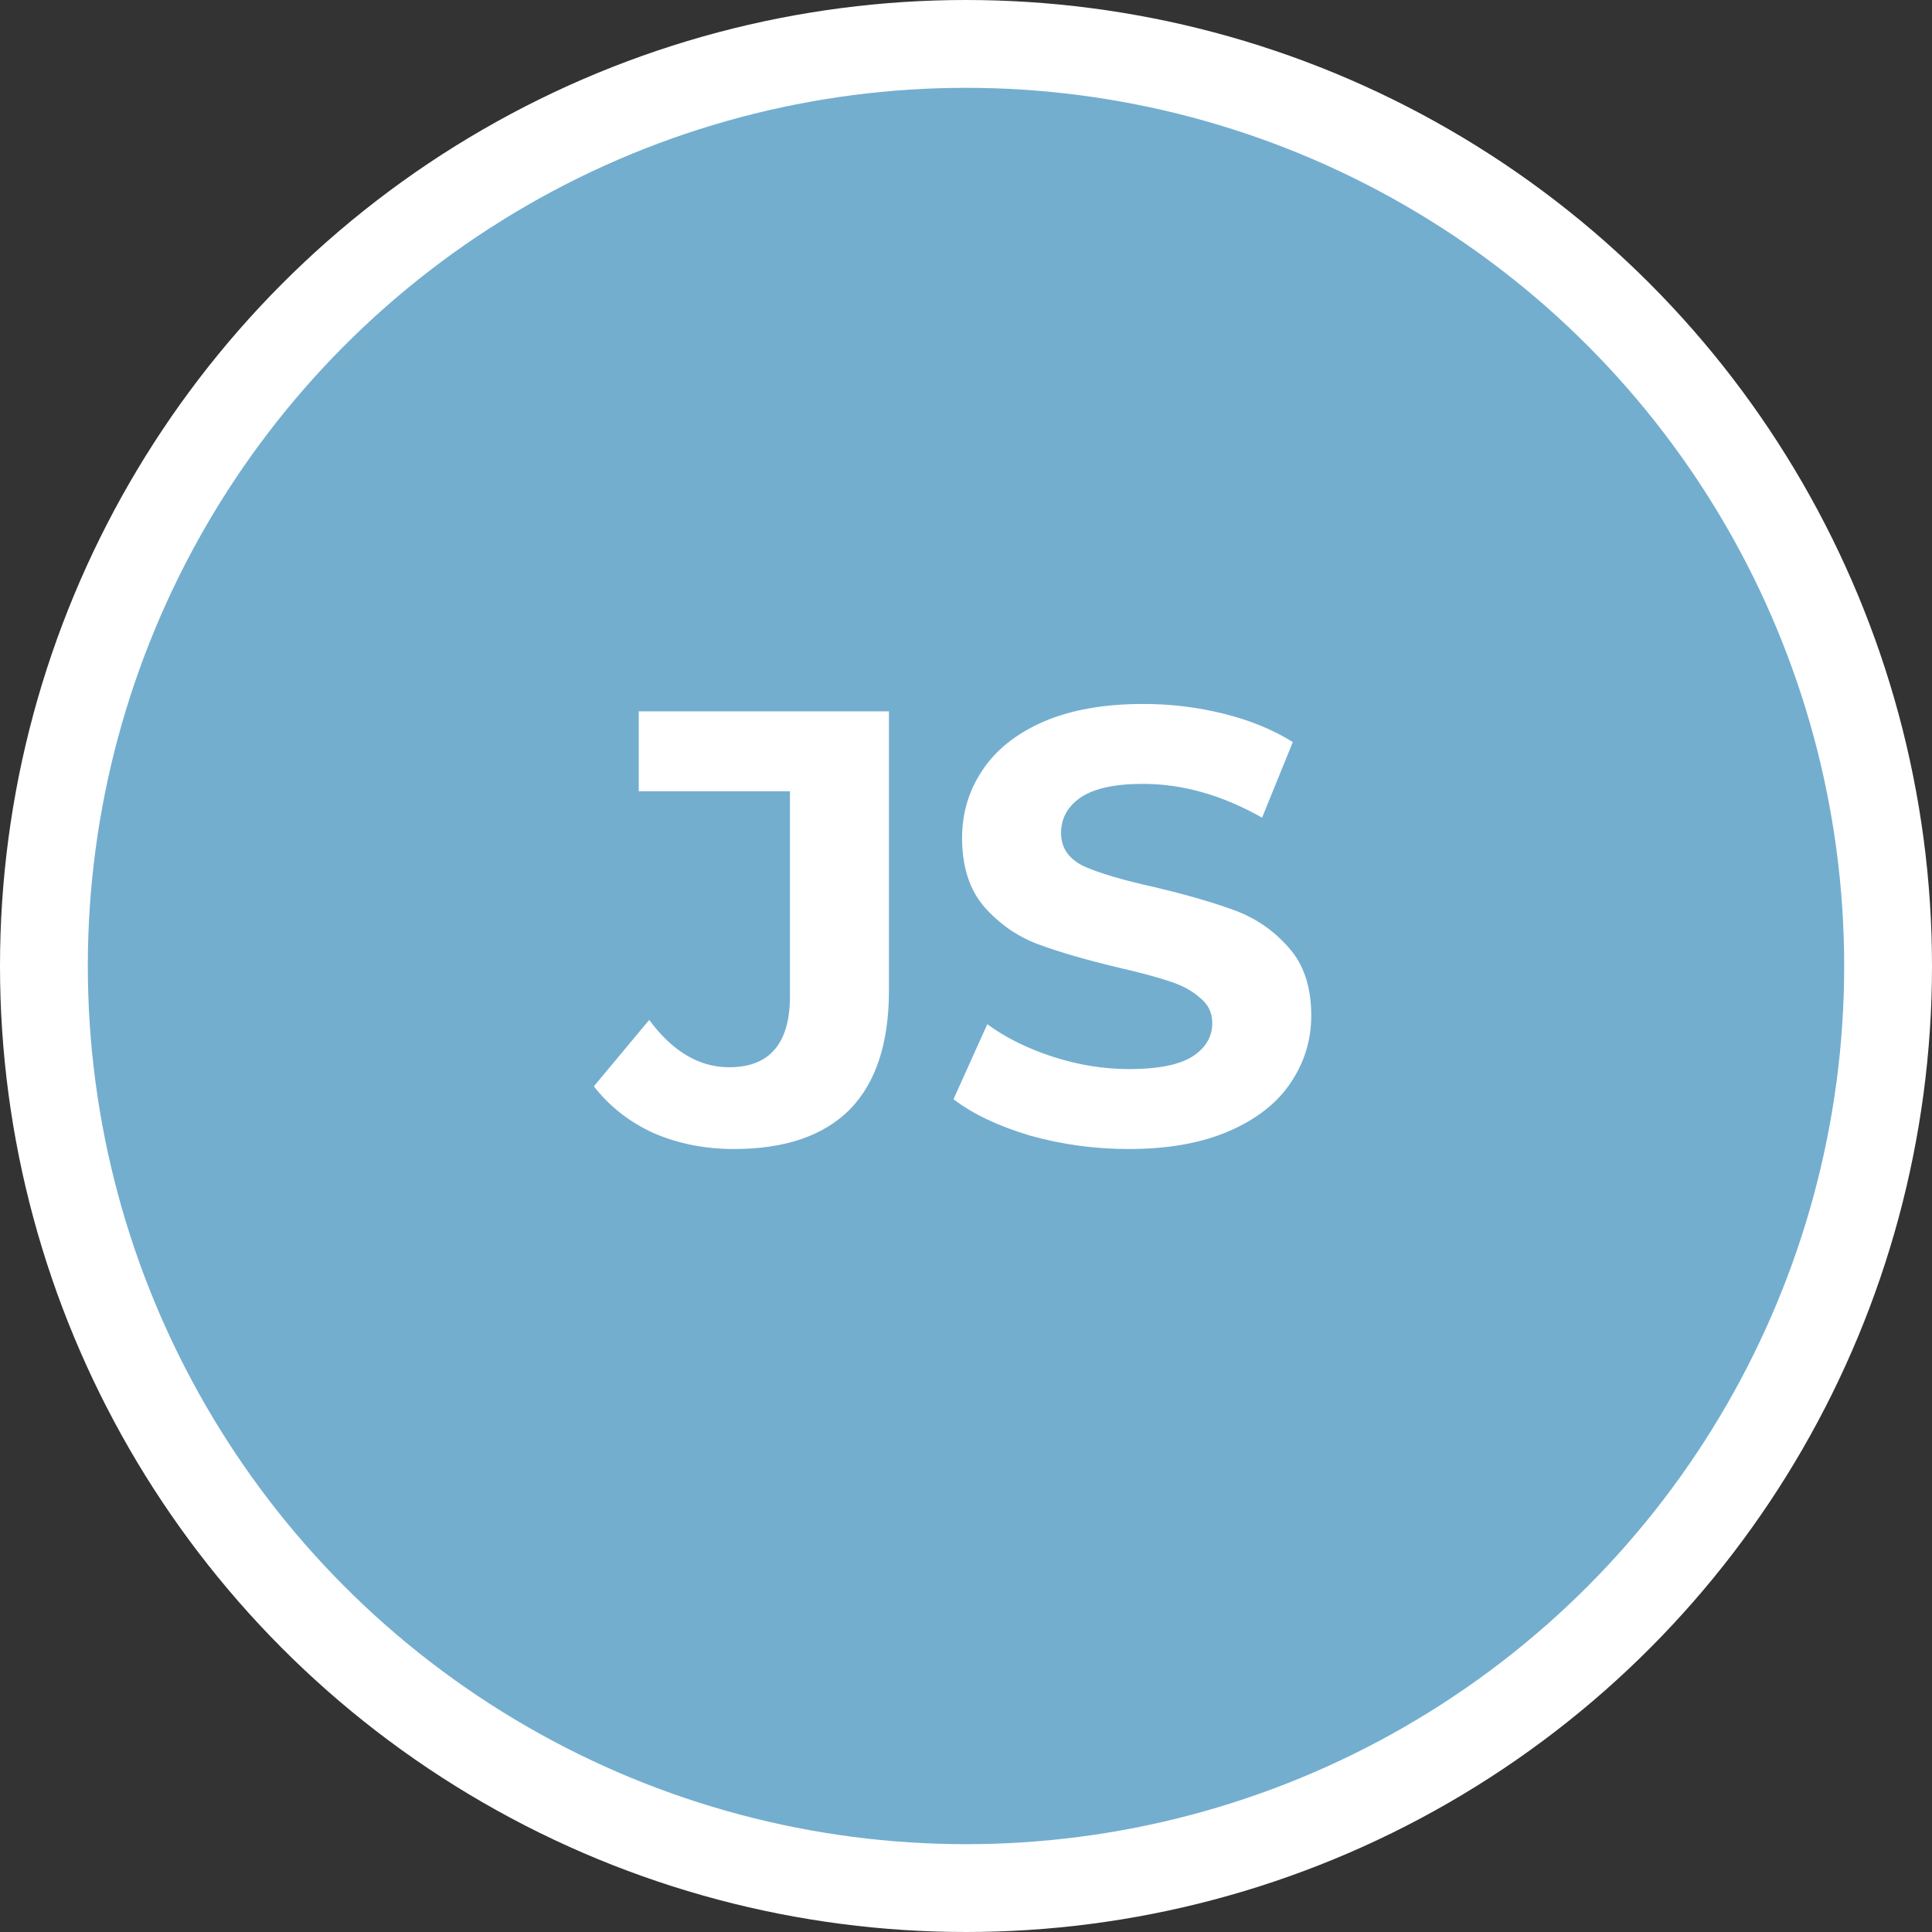 <svg width="44" height="44" viewBox="0 0 44 44" fill="none" xmlns="http://www.w3.org/2000/svg">
<rect x="0" y="0" width="44" height="44" fill="#333333" stroke="none"/>
<circle r="21" transform="matrix(-1 0 0 1 22 22)" fill="#73AECF" stroke="white" stroke-width="2"/>
<path d="M16.717 26.168C16.054 26.168 15.443 26.047 14.883 25.804C14.332 25.552 13.88 25.197 13.525 24.74L14.785 23.228C15.317 23.947 15.924 24.306 16.605 24.306C17.529 24.306 17.991 23.765 17.991 22.682V18.02H14.547V16.2H20.245V22.556C20.245 23.76 19.946 24.665 19.349 25.272C18.752 25.869 17.874 26.168 16.717 26.168ZM25.705 26.168C24.931 26.168 24.179 26.065 23.451 25.86C22.733 25.645 22.154 25.37 21.715 25.034L22.485 23.326C22.905 23.634 23.405 23.881 23.983 24.068C24.562 24.255 25.141 24.348 25.719 24.348C26.363 24.348 26.839 24.255 27.147 24.068C27.455 23.872 27.609 23.615 27.609 23.298C27.609 23.065 27.516 22.873 27.329 22.724C27.152 22.565 26.919 22.439 26.629 22.346C26.349 22.253 25.967 22.15 25.481 22.038C24.735 21.861 24.123 21.683 23.647 21.506C23.171 21.329 22.761 21.044 22.415 20.652C22.079 20.26 21.911 19.737 21.911 19.084C21.911 18.515 22.065 18.001 22.373 17.544C22.681 17.077 23.143 16.709 23.759 16.438C24.385 16.167 25.145 16.032 26.041 16.032C26.667 16.032 27.278 16.107 27.875 16.256C28.473 16.405 28.995 16.62 29.443 16.9L28.743 18.622C27.838 18.109 26.933 17.852 26.027 17.852C25.393 17.852 24.921 17.955 24.613 18.16C24.315 18.365 24.165 18.636 24.165 18.972C24.165 19.308 24.338 19.56 24.683 19.728C25.038 19.887 25.575 20.045 26.293 20.204C27.04 20.381 27.651 20.559 28.127 20.736C28.603 20.913 29.009 21.193 29.345 21.576C29.691 21.959 29.863 22.477 29.863 23.13C29.863 23.69 29.705 24.203 29.387 24.67C29.079 25.127 28.613 25.491 27.987 25.762C27.362 26.033 26.601 26.168 25.705 26.168Z" fill="white"/>
</svg>
